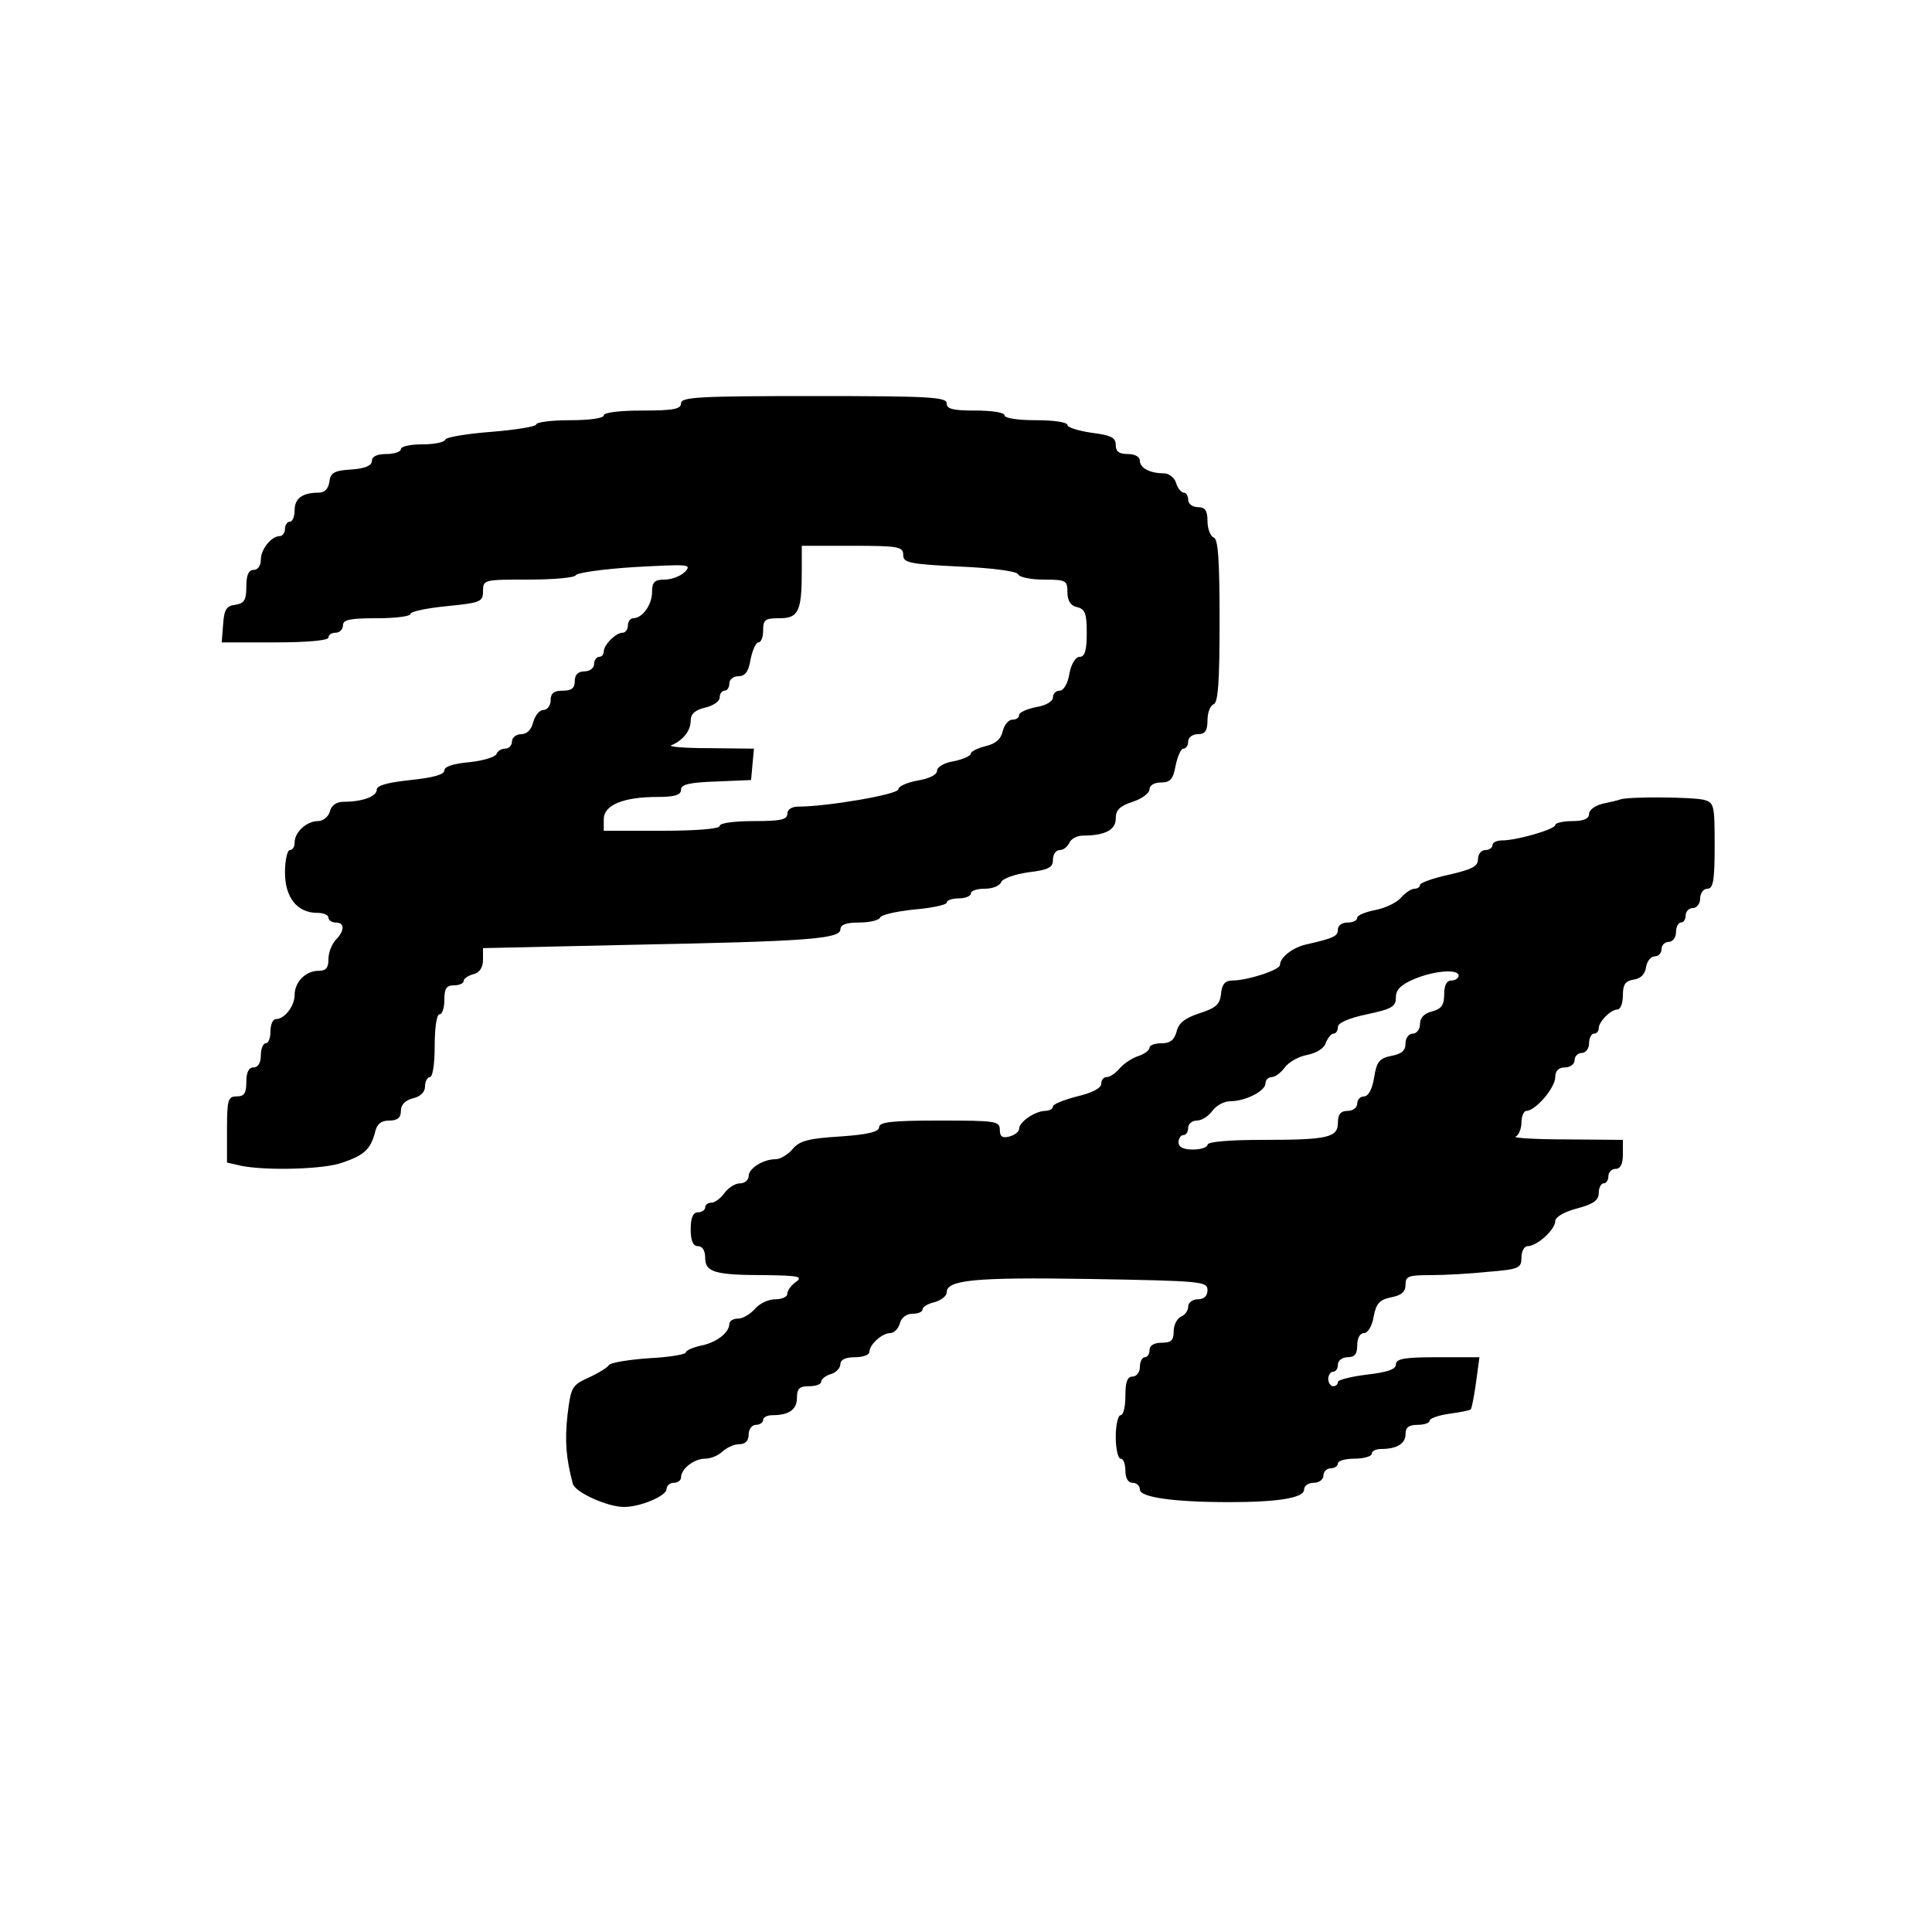 <?xml version="1.0" standalone="no"?>
<!DOCTYPE svg PUBLIC "-//W3C//DTD SVG 20010904//EN"
 "http://www.w3.org/TR/2001/REC-SVG-20010904/DTD/svg10.dtd">
<svg version="1.0" xmlns="http://www.w3.org/2000/svg"
 width="400pt" height="400pt" viewBox="0 0 400 400"
 preserveAspectRatio="xMidYMid meet">
<g transform="translate(0,400) scale(0.1,-0.1)"
fill="#000000" stroke="none">
<path d="M1410 3165 c0 -12 -16 -15 -80 -15 -47 0 -80 -4 -80 -10 0 -6 -30
-10 -70 -10 -38 0 -70 -4 -70 -9 0 -4 -42 -11 -92 -15 -51 -4 -94 -11 -96 -16
-2 -6 -24 -10 -48 -10 -24 0 -44 -4 -44 -10 0 -5 -13 -10 -30 -10 -19 0 -30
-5 -30 -14 0 -10 -14 -16 -42 -18 -36 -2 -44 -7 -46 -25 -2 -15 -10 -23 -22
-23 -34 0 -50 -12 -50 -36 0 -13 -4 -24 -10 -24 -5 0 -10 -7 -10 -15 0 -8 -5
-15 -11 -15 -17 0 -39 -27 -39 -49 0 -12 -6 -21 -15 -21 -10 0 -15 -10 -15
-34 0 -28 -4 -35 -22 -38 -19 -2 -24 -10 -26 -40 l-3 -38 110 0 c67 0 111 4
111 10 0 6 7 10 15 10 8 0 15 7 15 15 0 12 14 15 70 15 39 0 70 4 70 9 0 5 34
12 75 16 70 7 75 9 75 31 0 24 2 24 94 24 52 0 96 4 98 9 2 5 57 13 123 17
111 6 118 6 103 -10 -9 -9 -28 -16 -42 -16 -21 0 -26 -5 -26 -26 0 -26 -20
-54 -39 -54 -6 0 -11 -7 -11 -15 0 -8 -5 -15 -11 -15 -14 0 -39 -25 -39 -39 0
-6 -4 -11 -10 -11 -5 0 -10 -7 -10 -15 0 -8 -9 -15 -20 -15 -13 0 -20 -7 -20
-20 0 -15 -7 -20 -25 -20 -18 0 -25 -5 -25 -20 0 -11 -7 -20 -15 -20 -8 0 -17
-11 -21 -25 -4 -16 -13 -25 -25 -25 -10 0 -19 -7 -19 -15 0 -8 -6 -15 -14 -15
-8 0 -16 -5 -18 -11 -2 -6 -27 -14 -56 -17 -33 -3 -52 -9 -52 -17 0 -9 -24
-15 -70 -20 -47 -5 -70 -11 -70 -20 0 -14 -30 -25 -68 -25 -15 0 -26 -7 -29
-20 -3 -11 -14 -20 -25 -20 -23 0 -48 -23 -48 -44 0 -9 -4 -16 -10 -16 -5 0
-10 -21 -10 -46 0 -52 25 -84 67 -84 12 0 23 -4 23 -10 0 -5 7 -10 15 -10 19
0 19 -17 0 -36 -8 -9 -15 -26 -15 -40 0 -18 -5 -24 -21 -24 -26 0 -49 -23 -49
-50 0 -23 -21 -50 -39 -50 -6 0 -11 -11 -11 -25 0 -14 -4 -25 -10 -25 -5 0
-10 -11 -10 -25 0 -16 -6 -25 -15 -25 -10 0 -15 -10 -15 -30 0 -23 -4 -30 -20
-30 -18 0 -20 -7 -20 -69 l0 -68 31 -7 c53 -10 171 -7 208 7 45 15 58 28 67
61 4 19 13 26 30 26 17 0 24 6 24 20 0 13 9 22 25 26 16 4 25 13 25 25 0 10 5
19 10 19 6 0 10 28 10 65 0 37 4 65 10 65 6 0 10 14 10 30 0 23 4 30 20 30 11
0 20 4 20 9 0 5 9 11 20 14 13 3 20 14 20 30 l0 24 313 7 c358 7 427 12 427
32 0 10 13 14 39 14 22 0 41 5 43 10 2 6 33 13 71 17 37 3 67 10 67 14 0 5 11
9 25 9 14 0 25 5 25 10 0 6 13 10 29 10 16 0 31 6 34 14 3 7 28 16 56 20 42 5
51 10 51 26 0 11 6 20 14 20 8 0 16 7 20 15 3 8 16 15 28 15 46 0 68 12 68 35
0 18 8 26 35 35 19 6 35 18 35 26 0 8 10 14 24 14 19 0 25 7 30 35 4 19 11 35
16 35 6 0 10 7 10 15 0 8 9 15 20 15 15 0 20 7 20 29 0 16 6 31 13 33 9 4 12
47 12 173 0 126 -3 169 -12 172 -7 3 -13 18 -13 34 0 22 -5 29 -20 29 -11 0
-20 7 -20 15 0 8 -4 15 -9 15 -5 0 -13 9 -16 20 -3 11 -15 20 -25 20 -29 0
-50 11 -50 26 0 8 -10 14 -25 14 -18 0 -25 5 -25 19 0 15 -10 20 -50 25 -27 4
-50 11 -50 16 0 6 -29 10 -65 10 -37 0 -65 4 -65 10 0 6 -27 10 -60 10 -47 0
-60 3 -60 15 0 13 -37 15 -275 15 -238 0 -275 -2 -275 -15z m460 -314 c0 -16
12 -19 117 -24 70 -3 119 -10 121 -16 2 -6 26 -11 53 -11 46 0 49 -2 49 -26 0
-17 6 -28 20 -31 17 -4 20 -14 20 -54 0 -36 -4 -49 -15 -49 -8 0 -17 -14 -21
-35 -3 -20 -12 -35 -20 -35 -8 0 -14 -6 -14 -14 0 -8 -15 -17 -35 -20 -19 -4
-35 -11 -35 -16 0 -6 -6 -10 -14 -10 -8 0 -17 -11 -20 -24 -4 -17 -15 -26 -36
-31 -16 -4 -30 -11 -30 -15 0 -5 -16 -12 -35 -16 -20 -3 -35 -12 -35 -20 0 -8
-16 -16 -40 -20 -22 -4 -40 -12 -40 -18 0 -11 -149 -36 -207 -36 -14 0 -23 -6
-23 -15 0 -12 -14 -15 -70 -15 -40 0 -70 -4 -70 -10 0 -6 -47 -10 -120 -10
l-120 0 0 24 c0 29 40 46 111 46 36 0 49 4 49 15 0 11 17 15 73 17 l72 3 3 33
3 32 -93 1 c-51 0 -86 3 -78 6 24 10 40 30 40 51 0 14 9 22 30 27 17 4 30 13
30 21 0 8 5 14 10 14 6 0 10 7 10 15 0 8 8 15 19 15 14 0 21 10 25 35 4 19 11
35 16 35 6 0 10 11 10 25 0 22 4 25 34 25 39 0 46 14 46 98 l0 52 105 0 c96 0
105 -2 105 -19z"/>
<path d="M3355 2345 c-5 -2 -22 -6 -37 -9 -16 -4 -28 -13 -28 -21 0 -10 -11
-15 -35 -15 -19 0 -35 -4 -35 -8 0 -9 -80 -32 -110 -32 -11 0 -20 -4 -20 -10
0 -5 -7 -10 -15 -10 -8 0 -15 -8 -15 -19 0 -15 -13 -21 -60 -32 -33 -7 -60
-17 -60 -21 0 -4 -5 -8 -11 -8 -7 0 -19 -8 -28 -18 -9 -11 -33 -22 -53 -26
-21 -4 -38 -11 -38 -16 0 -6 -9 -10 -20 -10 -11 0 -20 -6 -20 -14 0 -14 -7
-18 -64 -31 -29 -6 -56 -27 -56 -43 0 -10 -67 -32 -98 -32 -15 0 -22 -7 -24
-27 -2 -23 -11 -30 -45 -41 -30 -10 -43 -20 -47 -38 -5 -17 -13 -24 -31 -24
-14 0 -25 -4 -25 -9 0 -5 -10 -13 -22 -17 -13 -4 -30 -15 -39 -25 -9 -11 -21
-19 -28 -19 -6 0 -11 -6 -11 -14 0 -9 -20 -19 -50 -26 -27 -7 -50 -16 -50 -21
0 -5 -8 -9 -17 -9 -21 -1 -53 -23 -53 -37 0 -6 -9 -13 -20 -16 -15 -4 -20 0
-20 14 0 18 -9 19 -125 19 -99 0 -125 -3 -125 -14 0 -9 -22 -15 -81 -19 -65
-4 -84 -9 -98 -26 -10 -12 -26 -21 -35 -21 -26 0 -56 -19 -56 -35 0 -8 -8 -15
-18 -15 -10 0 -24 -9 -32 -20 -8 -11 -20 -20 -27 -20 -7 0 -13 -4 -13 -10 0
-5 -7 -10 -15 -10 -10 0 -15 -11 -15 -35 0 -24 5 -35 15 -35 9 0 15 -9 15 -24
0 -30 20 -36 125 -36 69 -1 78 -3 63 -14 -10 -7 -18 -18 -18 -25 0 -6 -11 -11
-25 -11 -14 0 -33 -9 -42 -20 -10 -11 -25 -20 -35 -20 -10 0 -18 -5 -18 -11 0
-18 -27 -39 -59 -45 -17 -4 -31 -10 -31 -14 0 -4 -34 -10 -76 -12 -42 -3 -79
-9 -83 -14 -3 -5 -22 -17 -42 -26 -35 -16 -37 -20 -44 -77 -6 -54 -3 -91 11
-143 5 -18 72 -48 106 -48 34 0 88 23 88 37 0 7 7 13 15 13 8 0 15 5 15 11 0
18 27 39 50 39 12 0 28 7 36 15 9 8 24 15 35 15 12 0 19 7 19 20 0 11 7 20 15
20 8 0 15 5 15 10 0 6 9 10 19 10 35 0 51 12 51 36 0 19 5 24 25 24 14 0 25 4
25 9 0 5 9 13 20 16 11 3 20 13 20 21 0 9 11 14 30 14 17 0 30 5 30 11 0 15
26 39 43 39 8 0 17 9 20 20 3 12 14 20 26 20 12 0 21 4 21 9 0 5 11 12 25 15
14 4 25 13 25 20 0 26 56 32 298 28 230 -4 242 -5 242 -23 0 -12 -7 -19 -20
-19 -11 0 -20 -7 -20 -15 0 -9 -7 -18 -15 -21 -8 -4 -15 -17 -15 -30 0 -19 -5
-24 -25 -24 -16 0 -25 -6 -25 -15 0 -8 -4 -15 -10 -15 -5 0 -10 -9 -10 -20 0
-11 -7 -20 -15 -20 -11 0 -15 -11 -15 -40 0 -22 -4 -40 -10 -40 -5 0 -10 -20
-10 -45 0 -25 5 -45 10 -45 6 0 10 -11 10 -25 0 -16 6 -25 15 -25 8 0 15 -6
15 -14 0 -16 70 -26 185 -26 103 0 155 9 155 26 0 8 9 14 20 14 11 0 20 7 20
15 0 8 7 15 15 15 8 0 15 5 15 10 0 6 16 10 35 10 19 0 35 5 35 10 0 6 9 10
19 10 33 0 51 11 51 31 0 14 7 19 25 19 14 0 25 4 25 9 0 4 18 11 41 14 22 3
42 7 44 9 2 2 7 27 11 56 l7 52 -87 0 c-68 0 -86 -3 -86 -15 0 -10 -17 -16
-60 -21 -33 -4 -60 -11 -60 -15 0 -5 -4 -9 -10 -9 -5 0 -10 7 -10 15 0 8 5 15
10 15 6 0 10 7 10 15 0 8 9 15 20 15 15 0 20 7 20 25 0 15 6 25 14 25 8 0 17
15 20 34 5 27 12 35 36 40 21 4 30 11 30 26 0 18 6 20 53 20 28 0 82 3 120 7
62 5 67 8 67 29 0 14 6 24 13 24 19 0 57 34 57 52 0 8 18 19 45 26 34 9 45 17
45 32 0 11 5 20 10 20 6 0 10 7 10 15 0 8 7 15 15 15 10 0 15 10 15 30 l0 30
-117 1 c-65 0 -112 3 -105 6 6 2 12 16 12 29 0 13 5 24 10 24 19 0 60 48 60
70 0 13 7 20 20 20 11 0 20 7 20 15 0 8 7 15 15 15 8 0 15 9 15 20 0 11 5 20
10 20 6 0 10 5 10 11 0 14 25 39 39 39 6 0 11 13 11 29 0 23 5 30 23 33 14 2
23 11 25 26 2 12 10 22 18 22 8 0 14 7 14 15 0 8 7 15 15 15 8 0 15 9 15 20 0
11 5 20 10 20 6 0 10 7 10 15 0 8 7 15 15 15 8 0 15 9 15 20 0 11 7 20 15 20
12 0 15 17 15 89 0 84 -1 89 -22 95 -24 6 -155 7 -173 1z m-335 -365 c0 -5 -7
-10 -15 -10 -10 0 -15 -10 -15 -29 0 -22 -6 -30 -25 -35 -16 -4 -25 -13 -25
-26 0 -11 -7 -20 -15 -20 -8 0 -15 -9 -15 -20 0 -15 -8 -22 -29 -26 -25 -5
-31 -12 -36 -45 -4 -24 -12 -39 -21 -39 -8 0 -14 -7 -14 -15 0 -8 -9 -15 -20
-15 -14 0 -20 -7 -20 -24 0 -31 -19 -36 -157 -36 -69 0 -113 -4 -113 -10 0 -5
-13 -10 -30 -10 -20 0 -30 5 -30 15 0 8 5 15 10 15 6 0 10 7 10 15 0 8 8 15
18 15 10 0 24 9 32 20 8 11 24 20 37 20 31 0 73 21 73 37 0 7 6 13 13 13 7 0
19 9 27 20 8 11 29 23 47 26 19 4 35 14 38 25 4 10 11 19 16 19 5 0 9 6 9 14
0 8 22 18 60 26 52 11 60 16 60 35 0 16 10 26 38 38 43 18 92 21 92 7z"/>
</g>
</svg>
